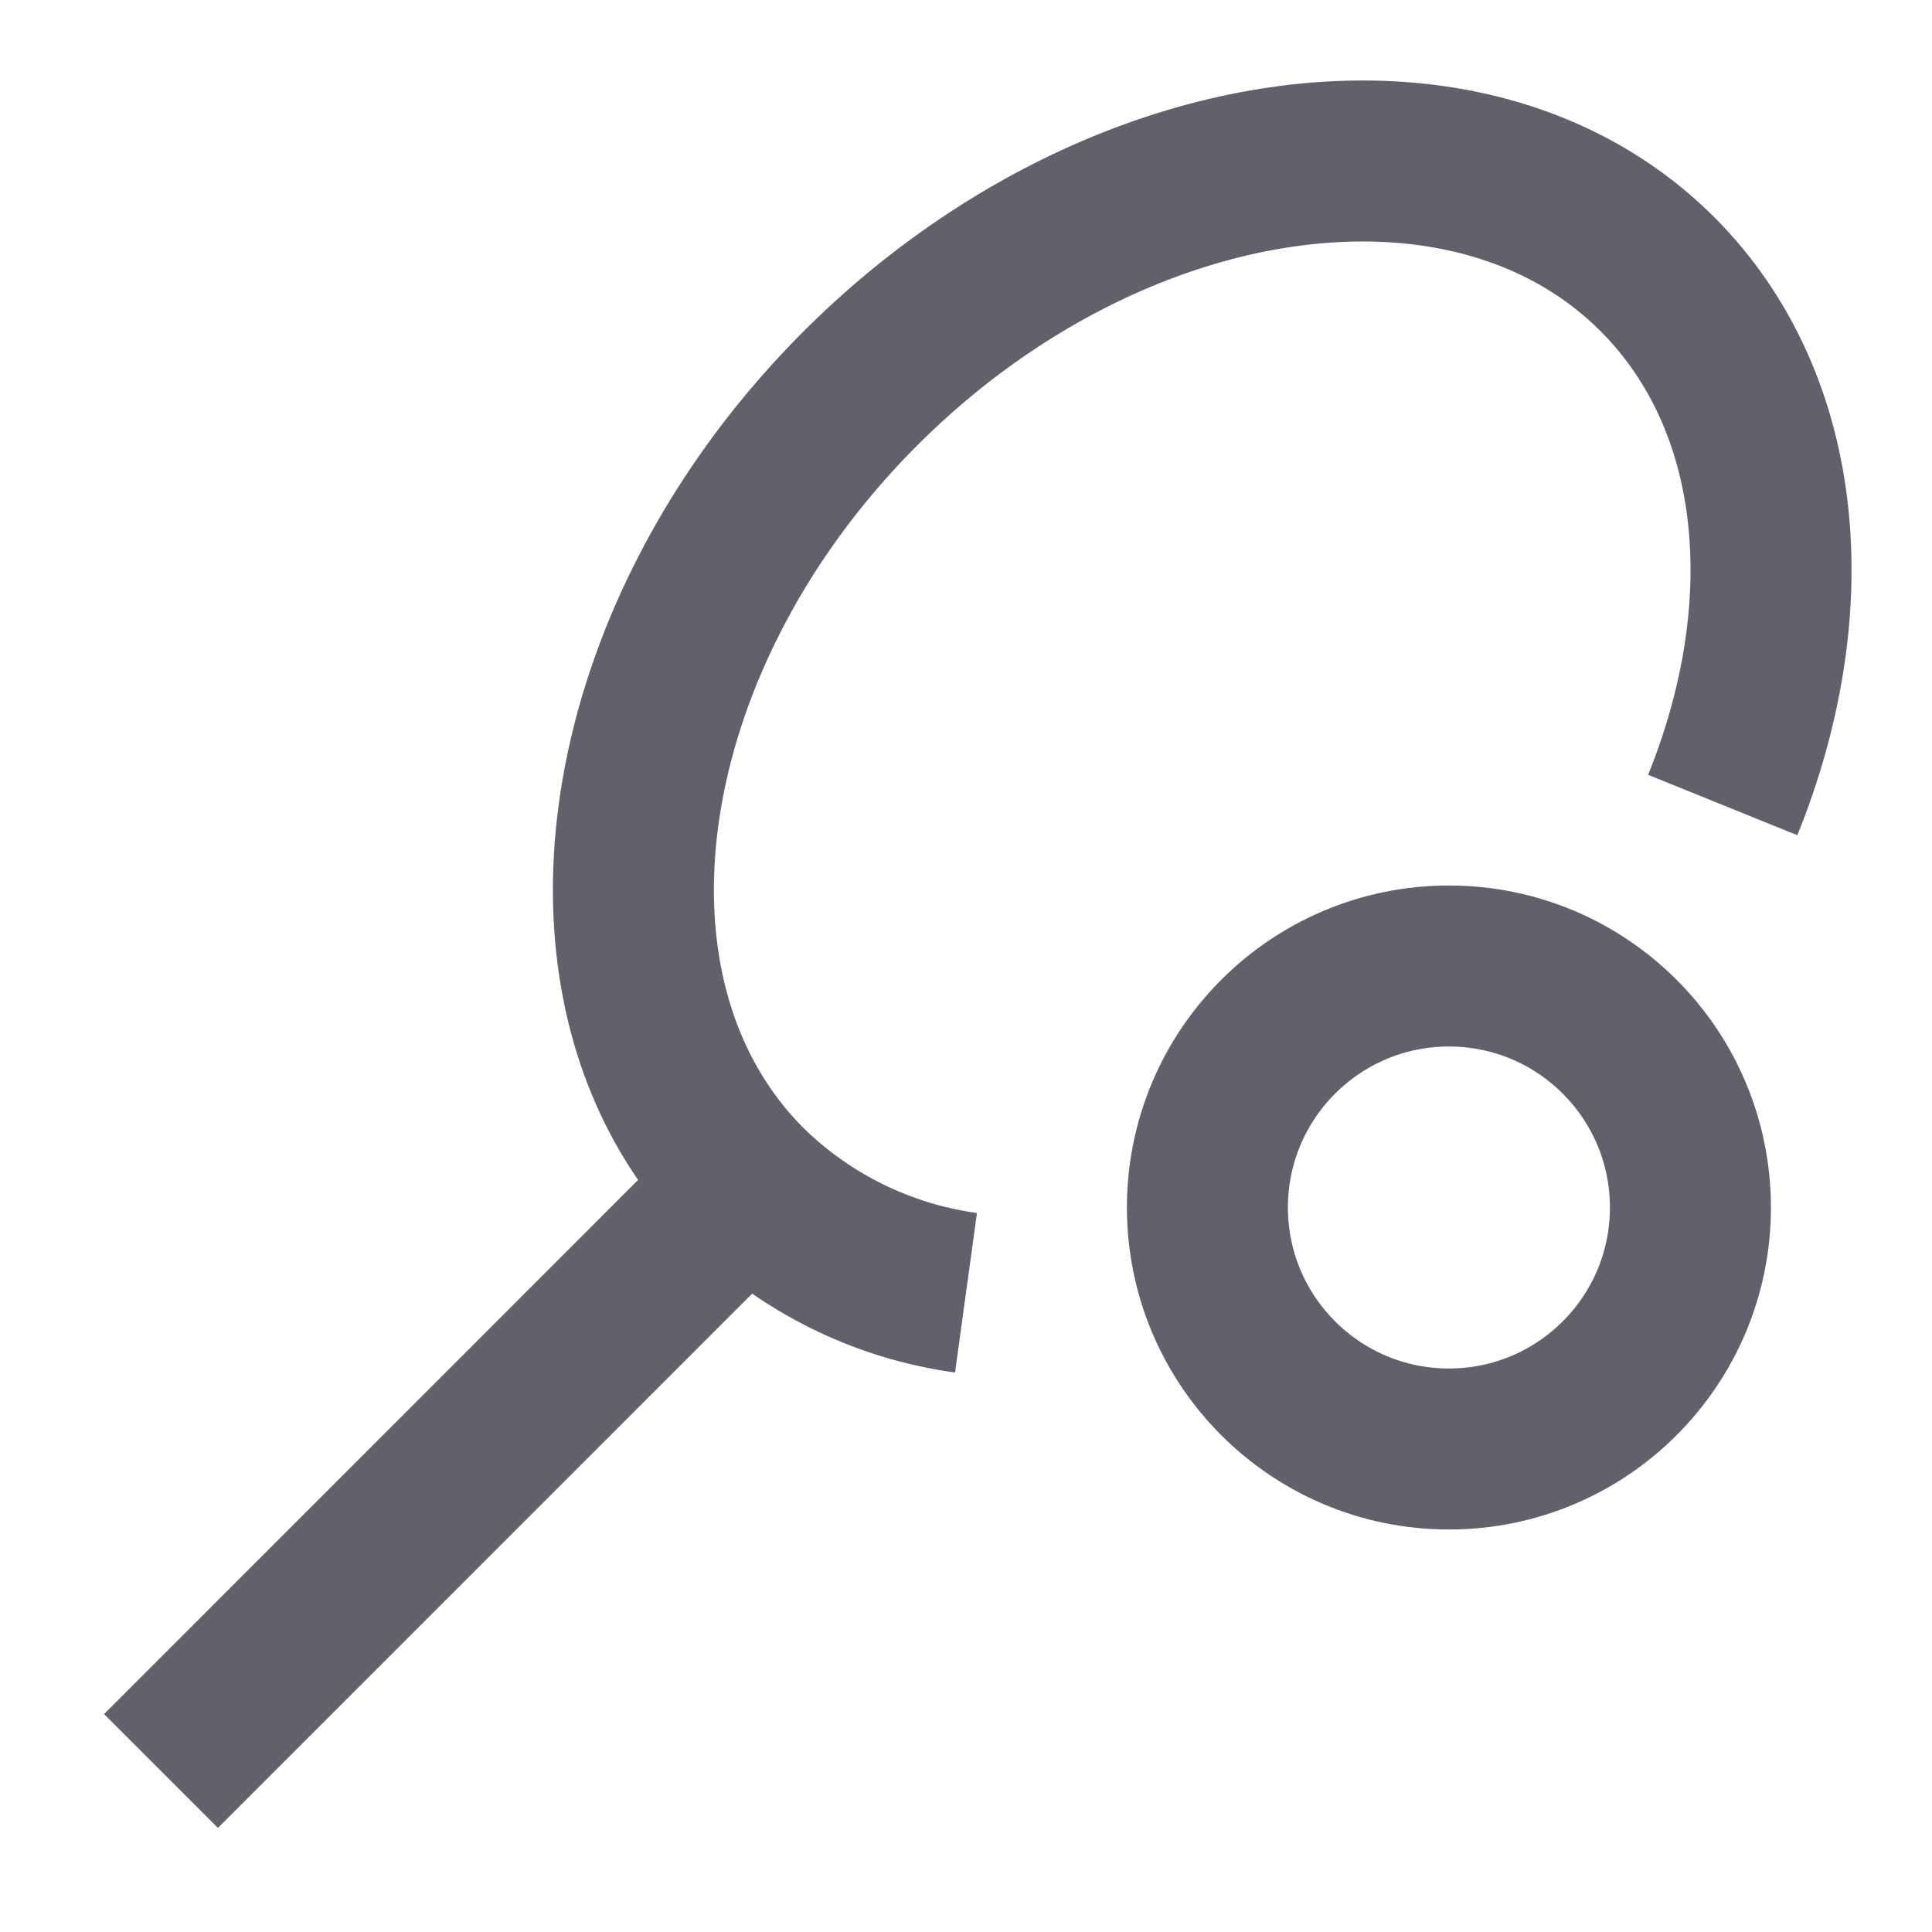 <svg xmlns="http://www.w3.org/2000/svg" height="24" width="24" viewBox="0 0 24 24"><line x1="9.277" y1="14.722" x2="2" y2="22" fill="none" stroke="#61616b" stroke-width="2"></line> <path d="M12,16.059a4.824,4.824,0,0,1-2.723-1.337c-2.343-2.343-1.689-6.8,1.414-9.9s7.557-3.758,9.9-1.414C22.178,5,22.391,7.552,21.4,10" fill="none" stroke="#61616b" stroke-width="2"></path> <circle data-color="color-2" cx="17.999" cy="15" r="3" fill="none" stroke="#61616b" stroke-width="2"></circle></svg>